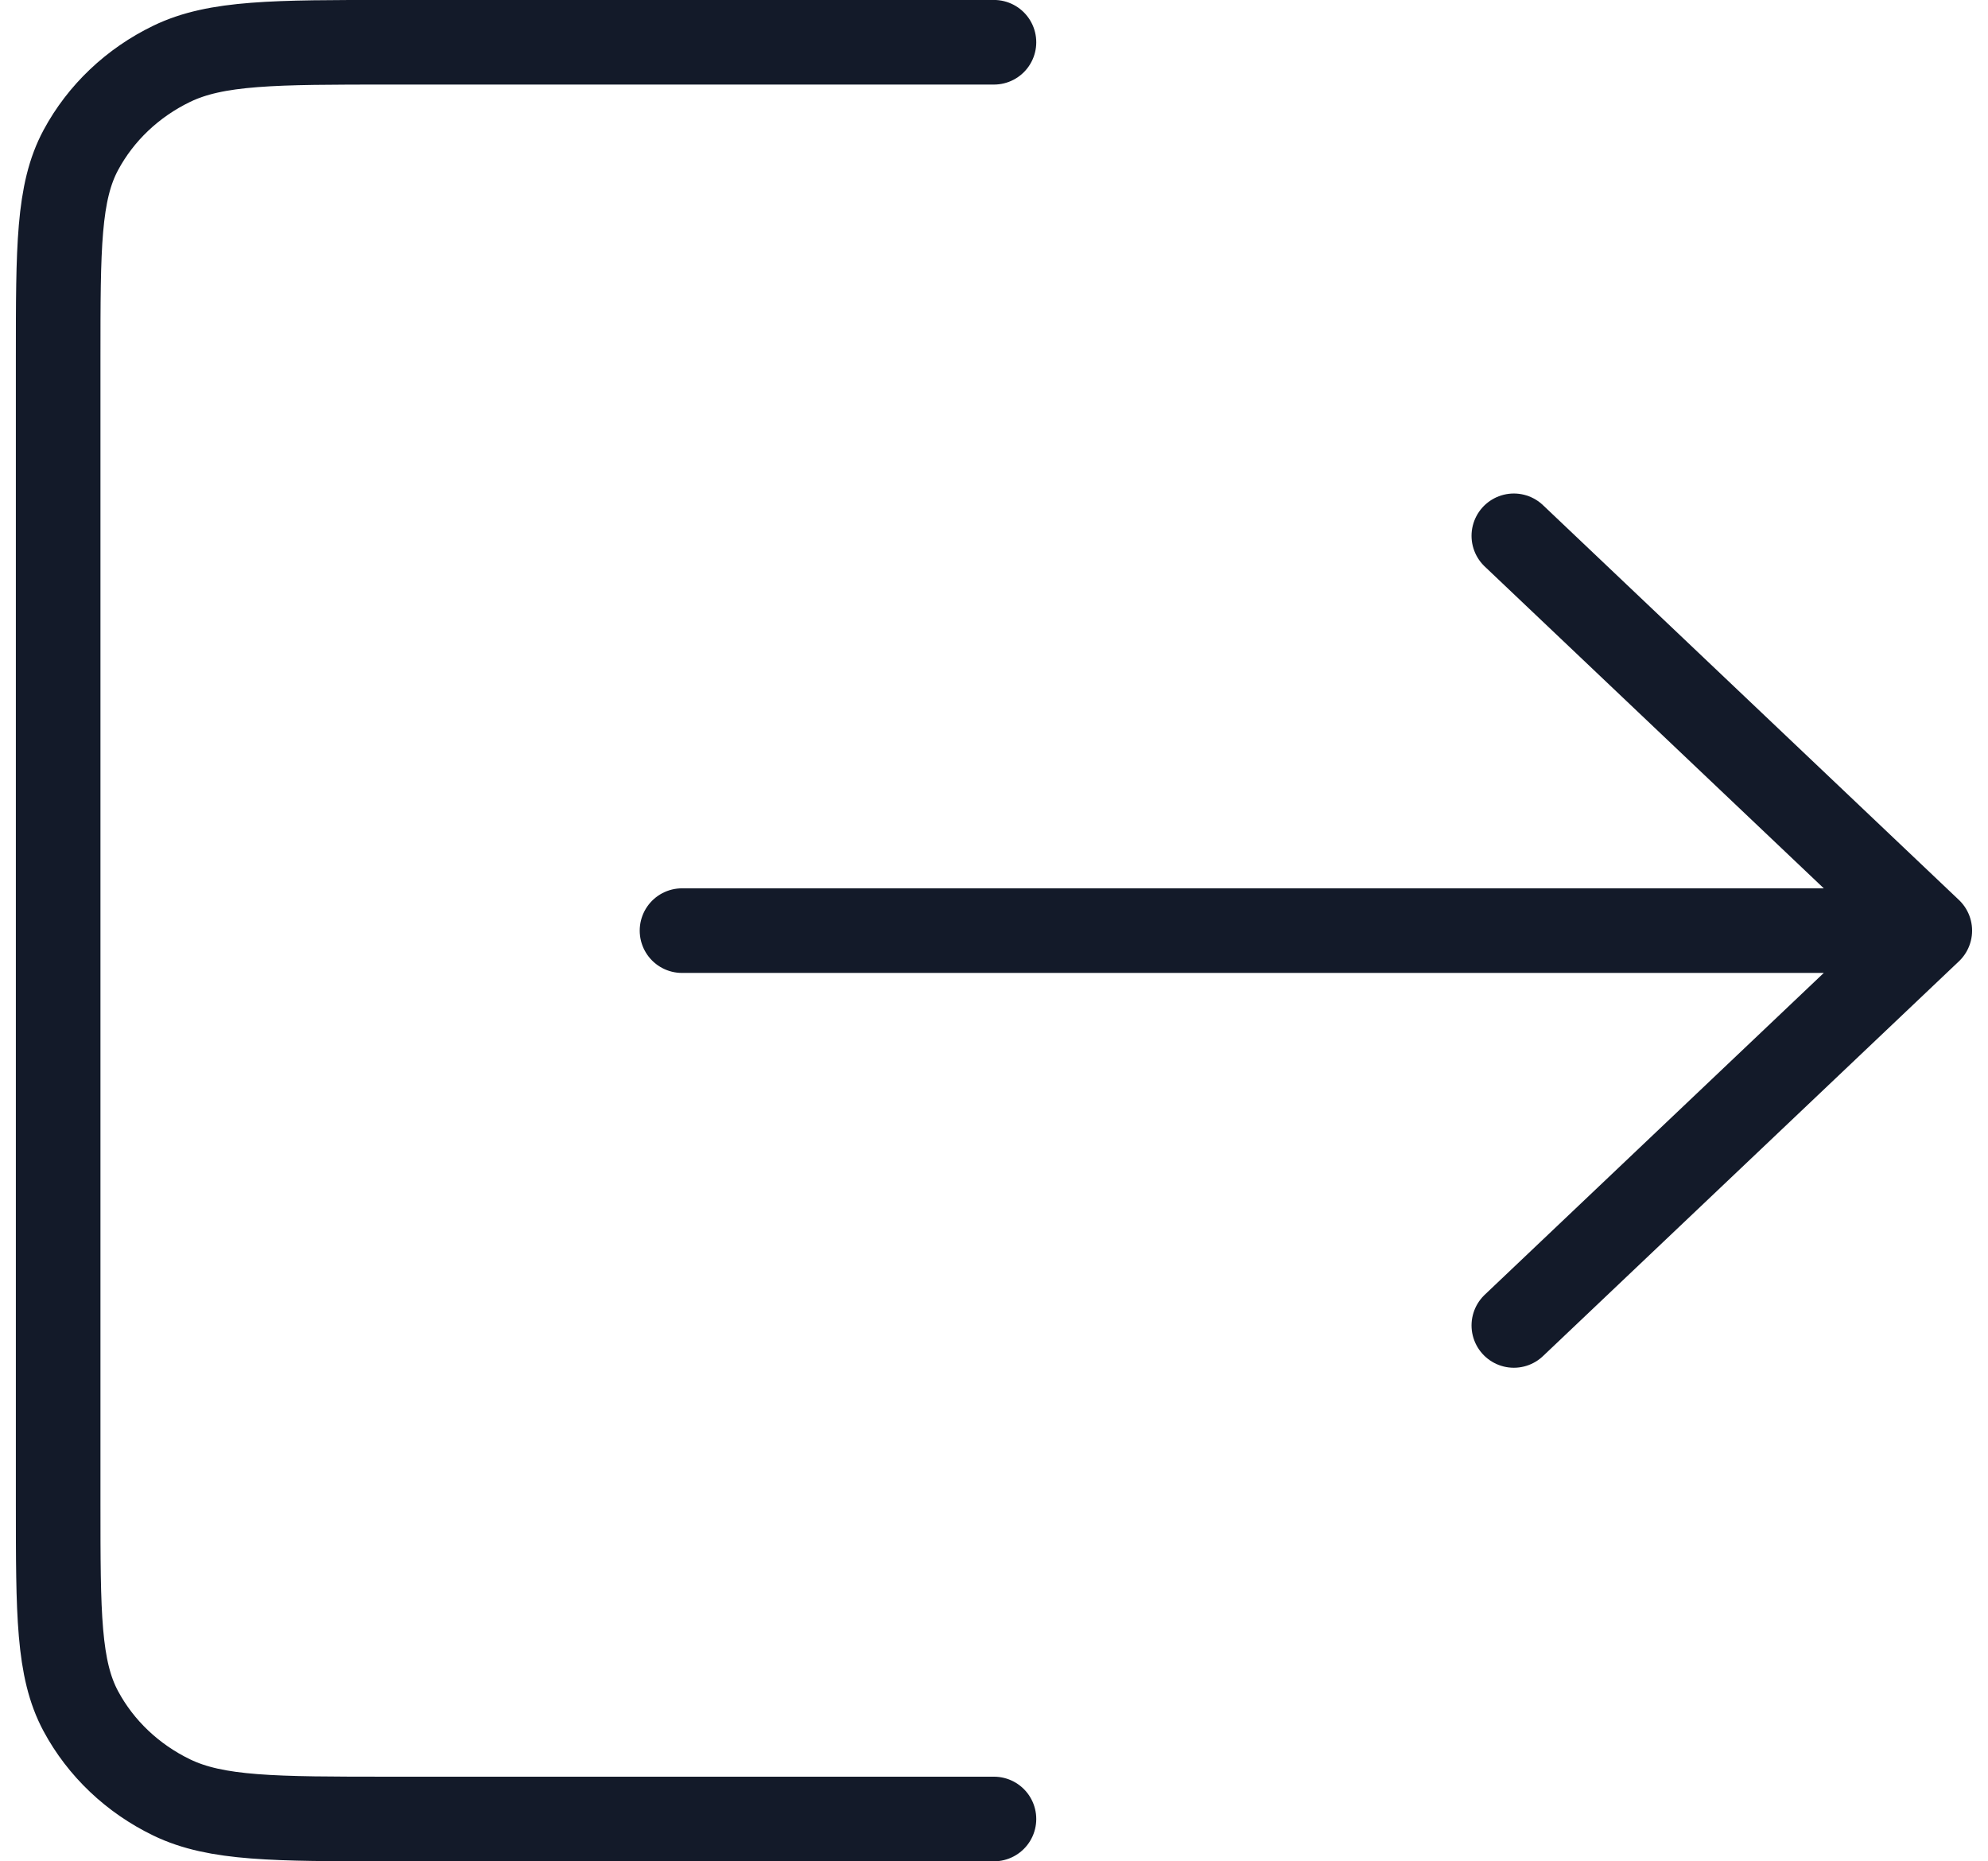 <svg width="47" height="44" viewBox="0 0 47 44" fill="none" xmlns="http://www.w3.org/2000/svg">
<path d="M35.79 12.666L45.624 21.999M45.624 21.999L35.79 31.332M45.624 21.999H16.124M23.499 0.999H9.242C6.489 0.999 5.112 0.999 4.06 1.508C3.135 1.955 2.383 2.669 1.911 3.547C1.375 4.545 1.375 5.852 1.375 8.466V35.532C1.375 38.146 1.375 39.453 1.911 40.451C2.383 41.329 3.135 42.043 4.06 42.49C5.112 42.999 6.489 42.999 9.242 42.999H23.499" stroke="#131A29" stroke-width="2" stroke-linecap="round" stroke-linejoin="round"/>
</svg>
